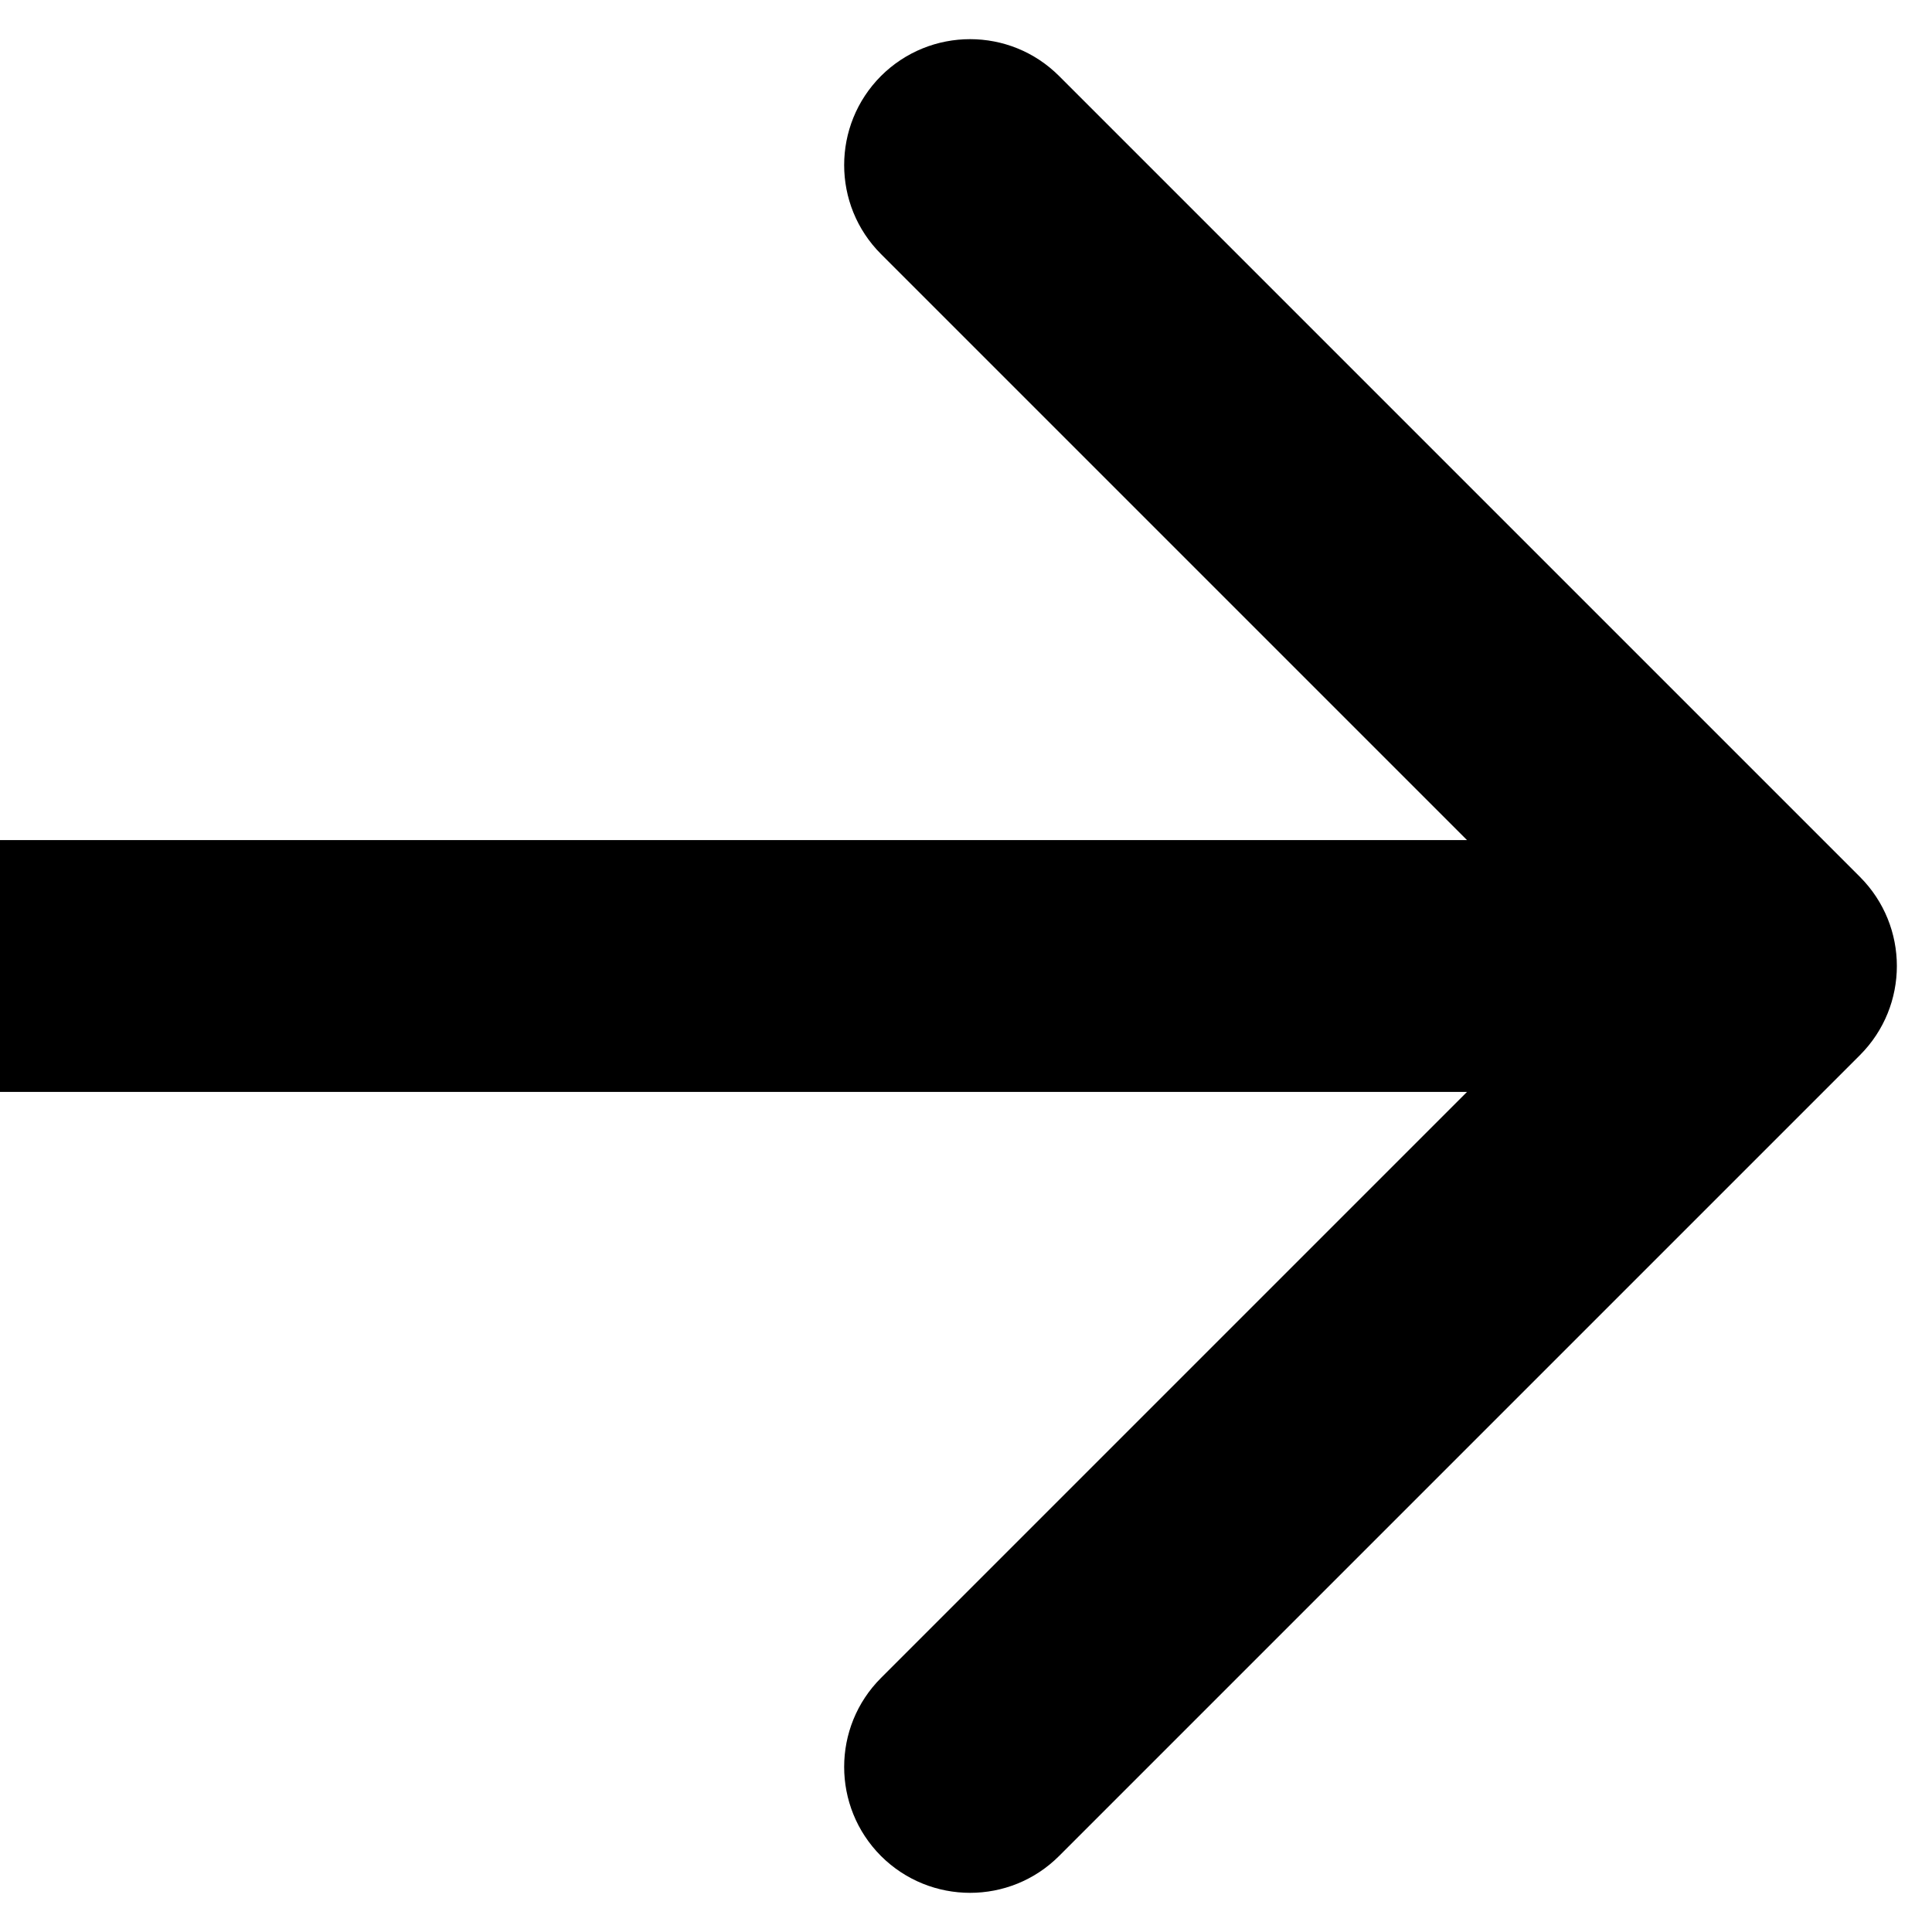 <svg width="12" height="12" viewBox="0 0 12 12" fill="none" xmlns="http://www.w3.org/2000/svg">
<path d="M11.553 5.447C11.858 5.753 11.858 6.247 11.553 6.553L6.578 11.528C6.273 11.833 5.778 11.833 5.472 11.528C5.167 11.222 5.167 10.727 5.472 10.422L9.894 6L5.472 1.578C5.167 1.273 5.167 0.778 5.472 0.472C5.778 0.167 6.273 0.167 6.578 0.472L11.553 5.447ZM0 5.218L11 5.218V6.782L0 6.782L0 5.218Z" fill="currentColor"/>
</svg>
